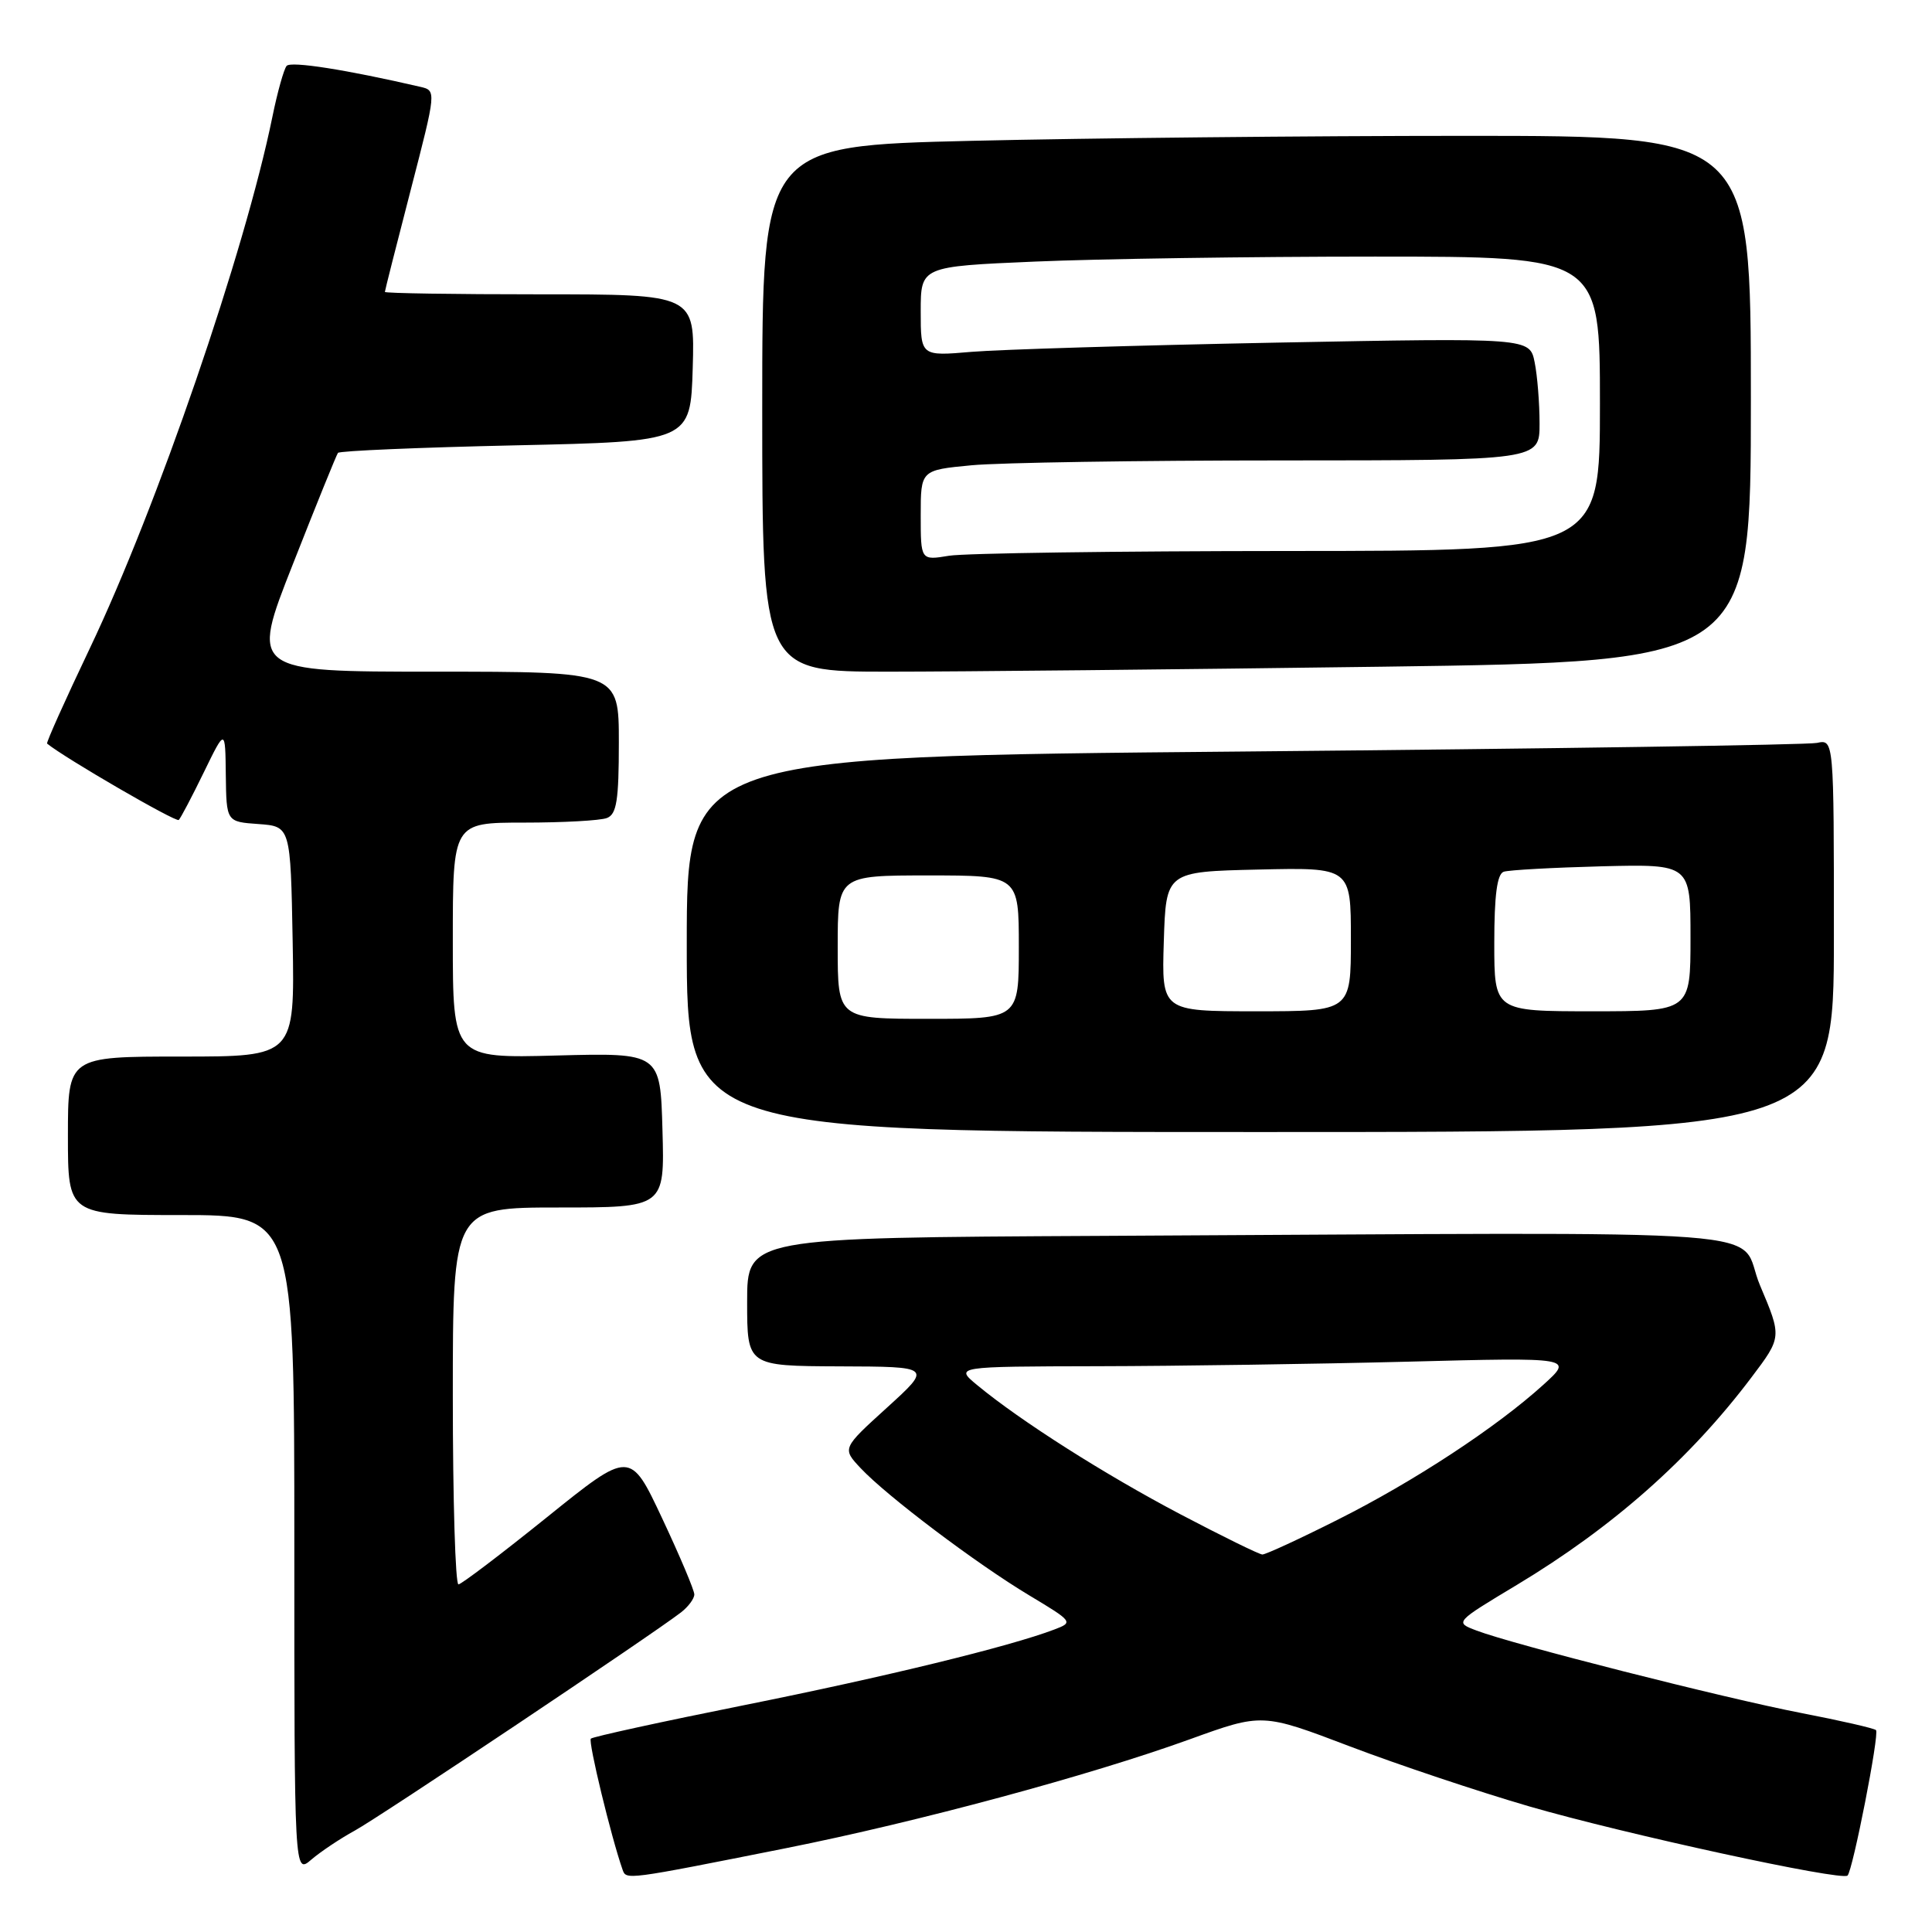 <?xml version="1.0" encoding="UTF-8" standalone="no"?>
<!DOCTYPE svg PUBLIC "-//W3C//DTD SVG 1.1//EN" "http://www.w3.org/Graphics/SVG/1.1/DTD/svg11.dtd" >
<svg xmlns="http://www.w3.org/2000/svg" xmlns:xlink="http://www.w3.org/1999/xlink" version="1.1" viewBox="0 0 256 256">
 <g >
 <path fill="currentColor"
d=" M 104.12 244.90 C 121.56 241.42 144.44 235.25 157.67 230.46 C 167.26 226.99 167.26 226.99 178.88 231.41 C 185.27 233.84 195.95 237.41 202.61 239.35 C 215.17 243.00 244.06 249.28 244.81 248.52 C 245.51 247.82 249.06 229.72 248.58 229.25 C 248.35 229.01 243.88 227.99 238.66 226.98 C 228.53 225.02 200.41 217.88 195.63 216.05 C 192.75 214.96 192.75 214.96 200.99 210.01 C 213.69 202.37 223.90 193.35 232.07 182.52 C 236.11 177.17 236.11 177.17 233.22 170.34 C 229.91 162.53 239.98 163.29 146.00 163.76 C 99.00 164.00 99.00 164.00 99.00 172.50 C 99.00 181.00 99.00 181.00 111.25 181.05 C 123.50 181.09 123.50 181.09 117.54 186.51 C 111.58 191.92 111.58 191.92 114.04 194.54 C 117.50 198.23 129.40 207.21 136.39 211.40 C 142.19 214.88 142.24 214.96 139.70 215.92 C 133.80 218.17 117.27 222.20 98.62 225.94 C 87.69 228.13 78.54 230.13 78.29 230.38 C 77.91 230.76 80.99 243.46 82.49 247.73 C 82.98 249.12 82.82 249.14 104.12 244.90 Z  M 47.00 242.57 C 50.27 240.79 86.40 216.62 90.25 213.64 C 91.21 212.89 92.00 211.83 92.00 211.27 C 92.00 210.71 90.09 206.19 87.75 201.21 C 83.50 192.16 83.50 192.16 72.50 201.02 C 66.45 205.89 61.16 209.91 60.75 209.94 C 60.34 209.97 60.00 198.75 60.00 185.00 C 60.00 160.00 60.00 160.00 74.03 160.00 C 88.07 160.00 88.07 160.00 87.78 149.75 C 87.50 139.50 87.50 139.50 73.75 139.86 C 60.00 140.23 60.00 140.23 60.00 124.61 C 60.00 109.00 60.00 109.00 69.42 109.00 C 74.60 109.00 79.55 108.73 80.42 108.39 C 81.71 107.90 82.00 106.04 82.00 98.39 C 82.00 89.00 82.00 89.00 57.60 89.00 C 33.19 89.00 33.19 89.00 38.81 74.75 C 41.89 66.91 44.58 60.28 44.78 60.01 C 44.98 59.74 55.58 59.29 68.32 59.01 C 91.50 58.50 91.50 58.50 91.79 48.75 C 92.07 39.00 92.07 39.00 71.54 39.00 C 60.24 39.00 51.00 38.86 51.00 38.68 C 51.00 38.51 52.54 32.43 54.42 25.18 C 57.83 12.00 57.83 12.00 55.67 11.50 C 45.86 9.23 38.54 8.08 37.98 8.73 C 37.62 9.15 36.76 12.20 36.09 15.50 C 32.44 33.35 20.80 67.24 11.90 85.91 C 8.65 92.73 6.10 98.41 6.24 98.53 C 8.62 100.47 23.33 109.00 23.69 108.65 C 23.95 108.38 25.45 105.54 27.01 102.33 C 29.85 96.50 29.85 96.50 29.92 102.69 C 30.00 108.89 30.00 108.89 34.25 109.19 C 38.50 109.50 38.50 109.50 38.78 124.75 C 39.05 140.00 39.05 140.00 24.03 140.00 C 9.00 140.00 9.00 140.00 9.00 150.50 C 9.00 161.00 9.00 161.00 24.00 161.00 C 39.00 161.00 39.00 161.00 39.00 204.67 C 39.00 248.35 39.00 248.35 41.25 246.41 C 42.49 245.35 45.08 243.62 47.00 242.57 Z  M 243.00 123.98 C 243.00 97.96 243.00 97.96 240.75 98.44 C 239.51 98.70 205.31 99.21 164.75 99.58 C 91.00 100.24 91.00 100.24 91.00 125.12 C 91.00 150.00 91.00 150.00 167.00 150.00 C 243.00 150.00 243.00 150.00 243.00 123.98 Z  M 183.25 88.34 C 232.00 87.67 232.00 87.67 232.00 52.84 C 232.00 18.00 232.00 18.00 194.25 18.00 C 173.49 18.00 144.01 18.30 128.75 18.66 C 101.00 19.32 101.00 19.32 101.00 54.16 C 101.00 89.00 101.00 89.00 117.75 89.00 C 126.96 89.00 156.44 88.70 183.25 88.34 Z  M 156.39 200.64 C 146.36 195.36 135.26 188.31 129.50 183.55 C 126.50 181.07 126.50 181.07 145.50 181.03 C 155.95 181.01 174.40 180.74 186.50 180.43 C 208.50 179.86 208.50 179.86 204.50 183.49 C 198.27 189.14 187.34 196.31 177.25 201.37 C 172.19 203.92 167.69 205.99 167.27 205.98 C 166.85 205.97 161.95 203.56 156.39 200.64 Z  M 111.00 125.50 C 111.00 116.00 111.00 116.00 123.00 116.00 C 135.00 116.00 135.00 116.00 135.00 125.50 C 135.00 135.00 135.00 135.00 123.00 135.00 C 111.00 135.00 111.00 135.00 111.00 125.50 Z  M 154.21 124.75 C 154.50 115.50 154.50 115.50 166.75 115.22 C 179.00 114.94 179.00 114.94 179.00 124.47 C 179.00 134.00 179.00 134.00 166.46 134.00 C 153.92 134.00 153.92 134.00 154.21 124.75 Z  M 198.00 124.97 C 198.00 118.64 198.37 115.81 199.25 115.51 C 199.94 115.28 205.79 114.96 212.25 114.79 C 224.00 114.50 224.00 114.50 224.00 124.25 C 224.00 134.00 224.00 134.00 211.00 134.00 C 198.00 134.00 198.00 134.00 198.00 124.97 Z  M 122.00 68.28 C 122.00 62.29 122.00 62.29 128.75 61.65 C 132.46 61.30 150.91 61.01 169.75 61.01 C 204.00 61.00 204.00 61.00 204.00 56.12 C 204.00 53.44 203.71 49.79 203.35 48.01 C 202.70 44.76 202.70 44.76 169.10 45.40 C 150.62 45.76 132.46 46.31 128.75 46.62 C 122.00 47.20 122.00 47.20 122.00 41.26 C 122.00 35.31 122.00 35.31 137.16 34.66 C 145.50 34.30 165.75 34.00 182.16 34.00 C 212.00 34.00 212.00 34.00 212.00 53.50 C 212.00 73.00 212.00 73.00 170.75 73.01 C 148.06 73.02 127.81 73.30 125.75 73.64 C 122.00 74.26 122.00 74.26 122.00 68.28 Z "/>
</g>
</svg>